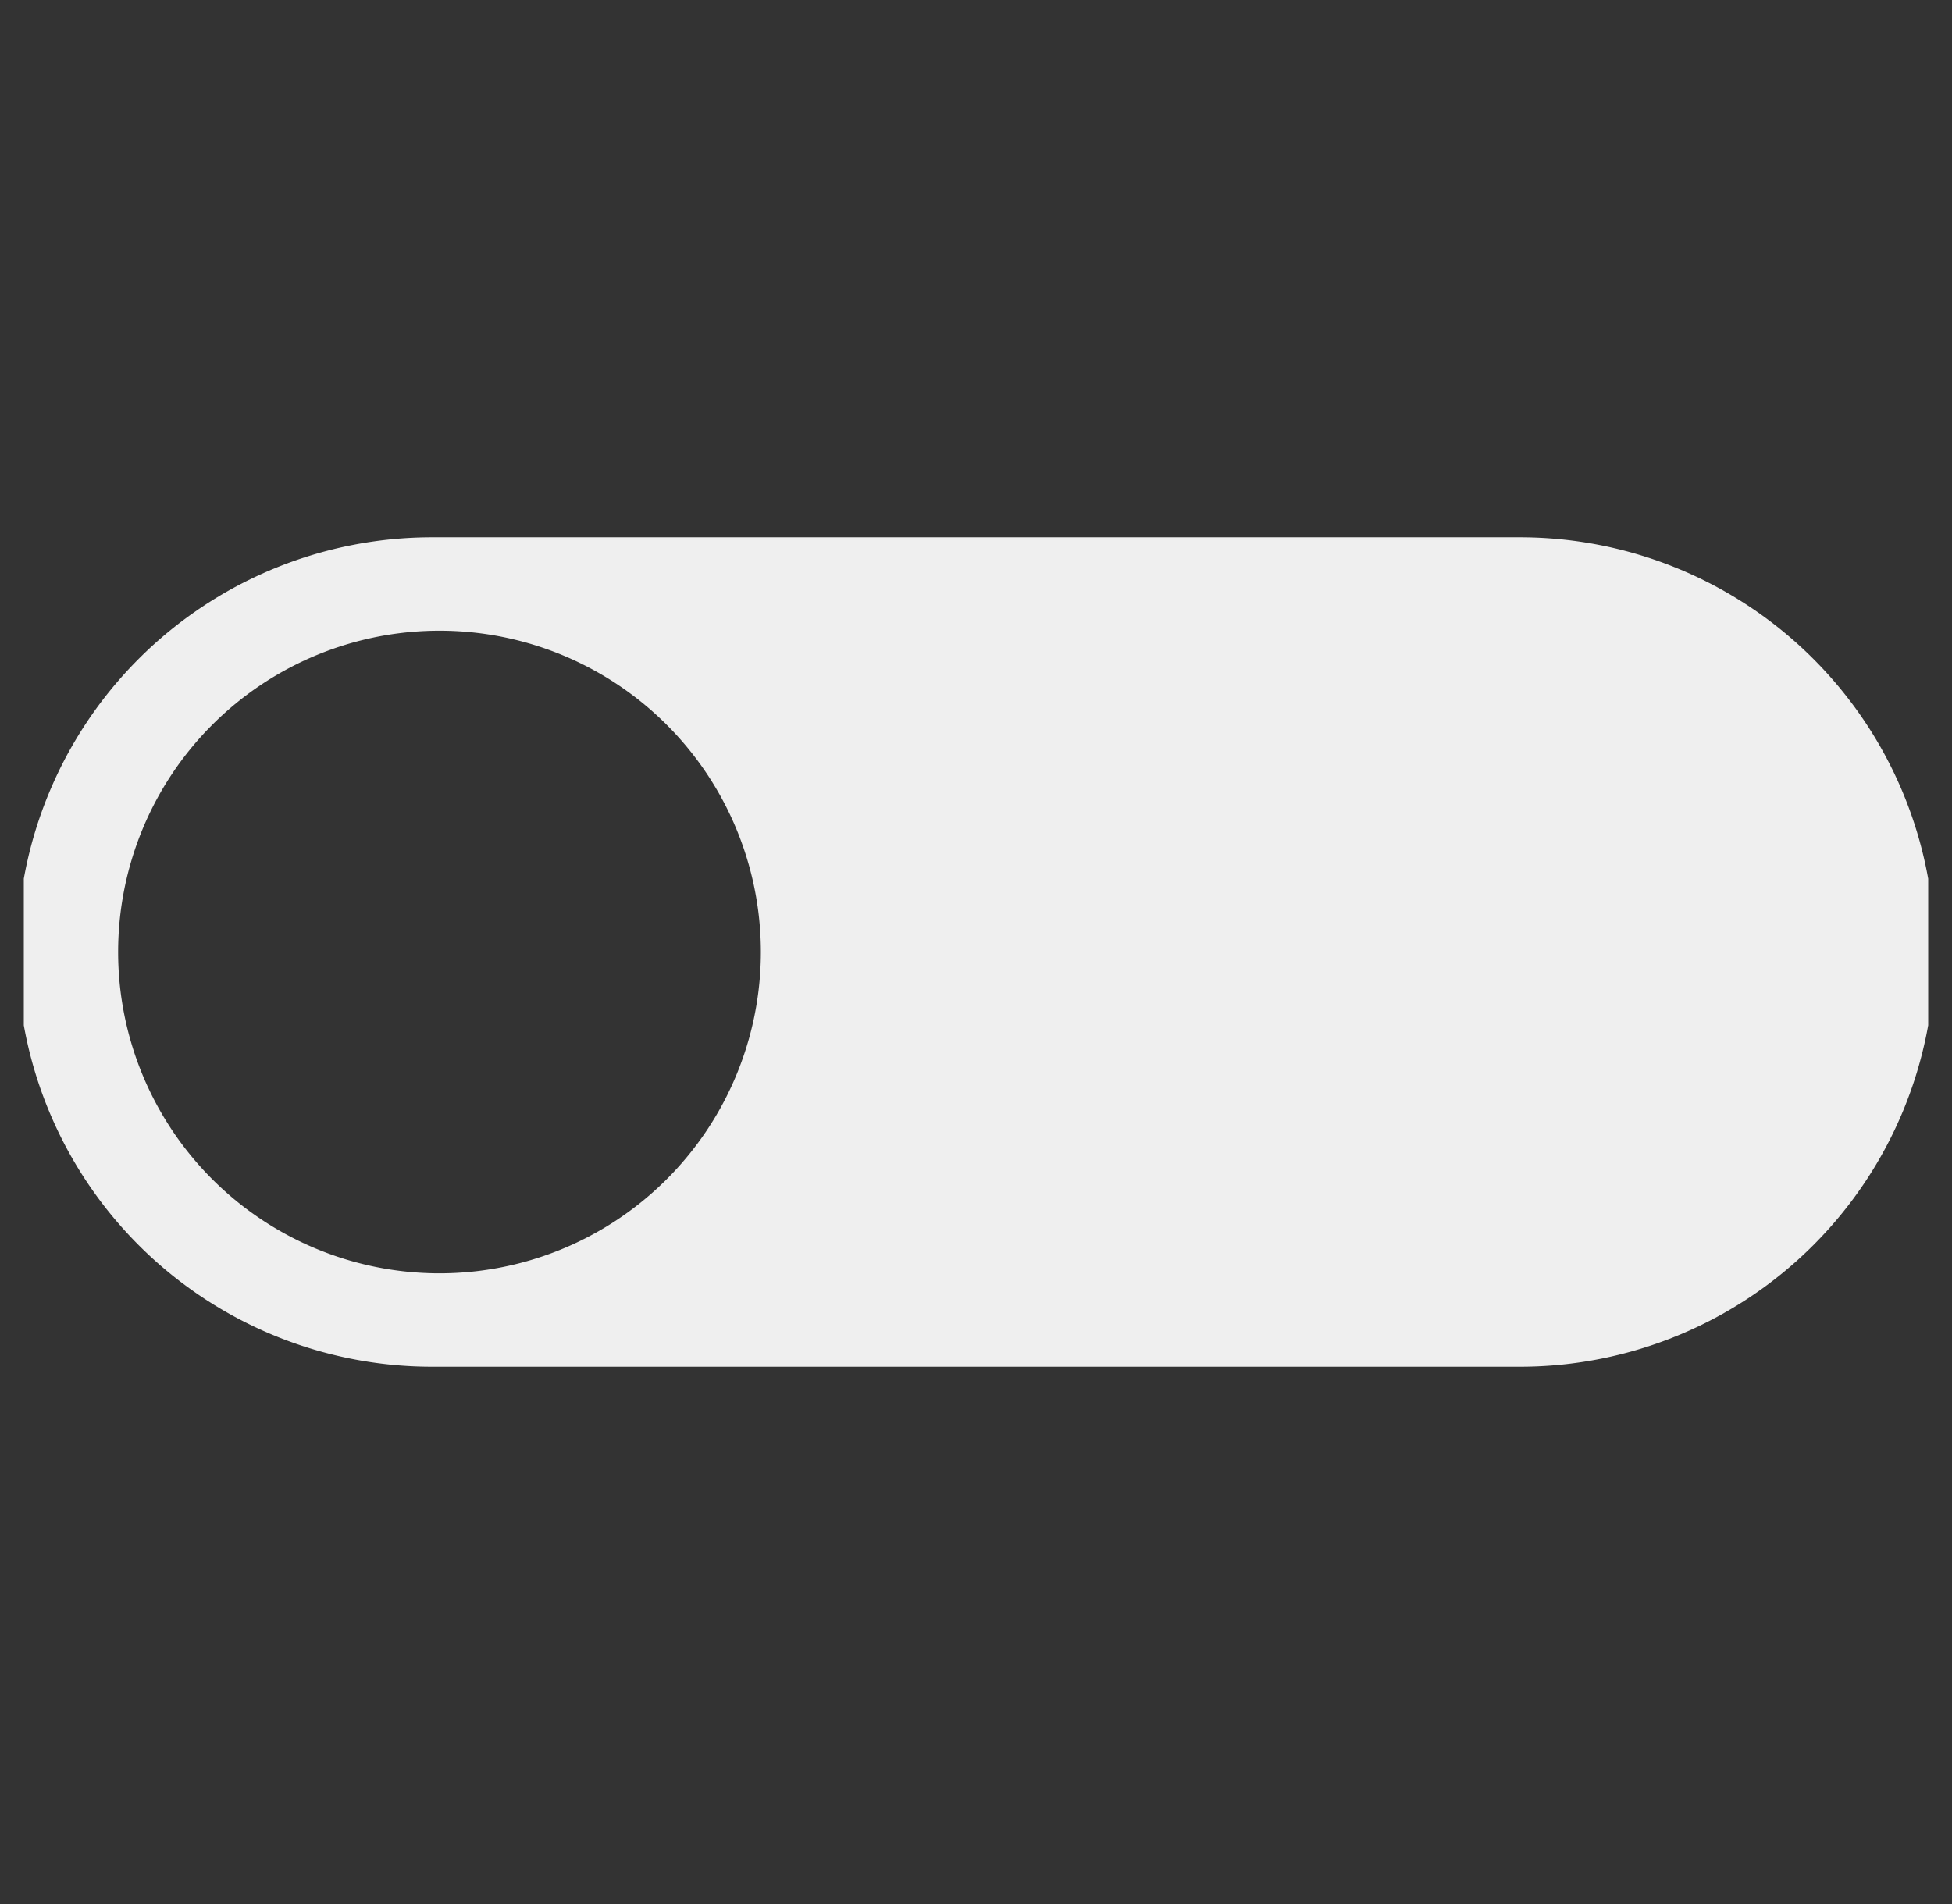 <svg xmlns="http://www.w3.org/2000/svg" width="41" height="40" fill="none"><rect width="100%" height="100%" fill="#333333" stroke="none"/><g clip-path="url(#a)"><path fill="#EFEFEF" fill-rule="evenodd" d="M9.075 11.288a8.712 8.712 0 1 0 0 17.424h22.85a8.712 8.712 0 0 0 0-17.424H9.075Zm.04 15.461a6.75 6.75 0 1 0 0-13.498 6.75 6.75 0 0 0 0 13.498Z" clip-rule="evenodd"/></g><defs><clipPath id="a"><path fill="#fff" d="M.5 0h40v40H.5z"/></clipPath></defs></svg>